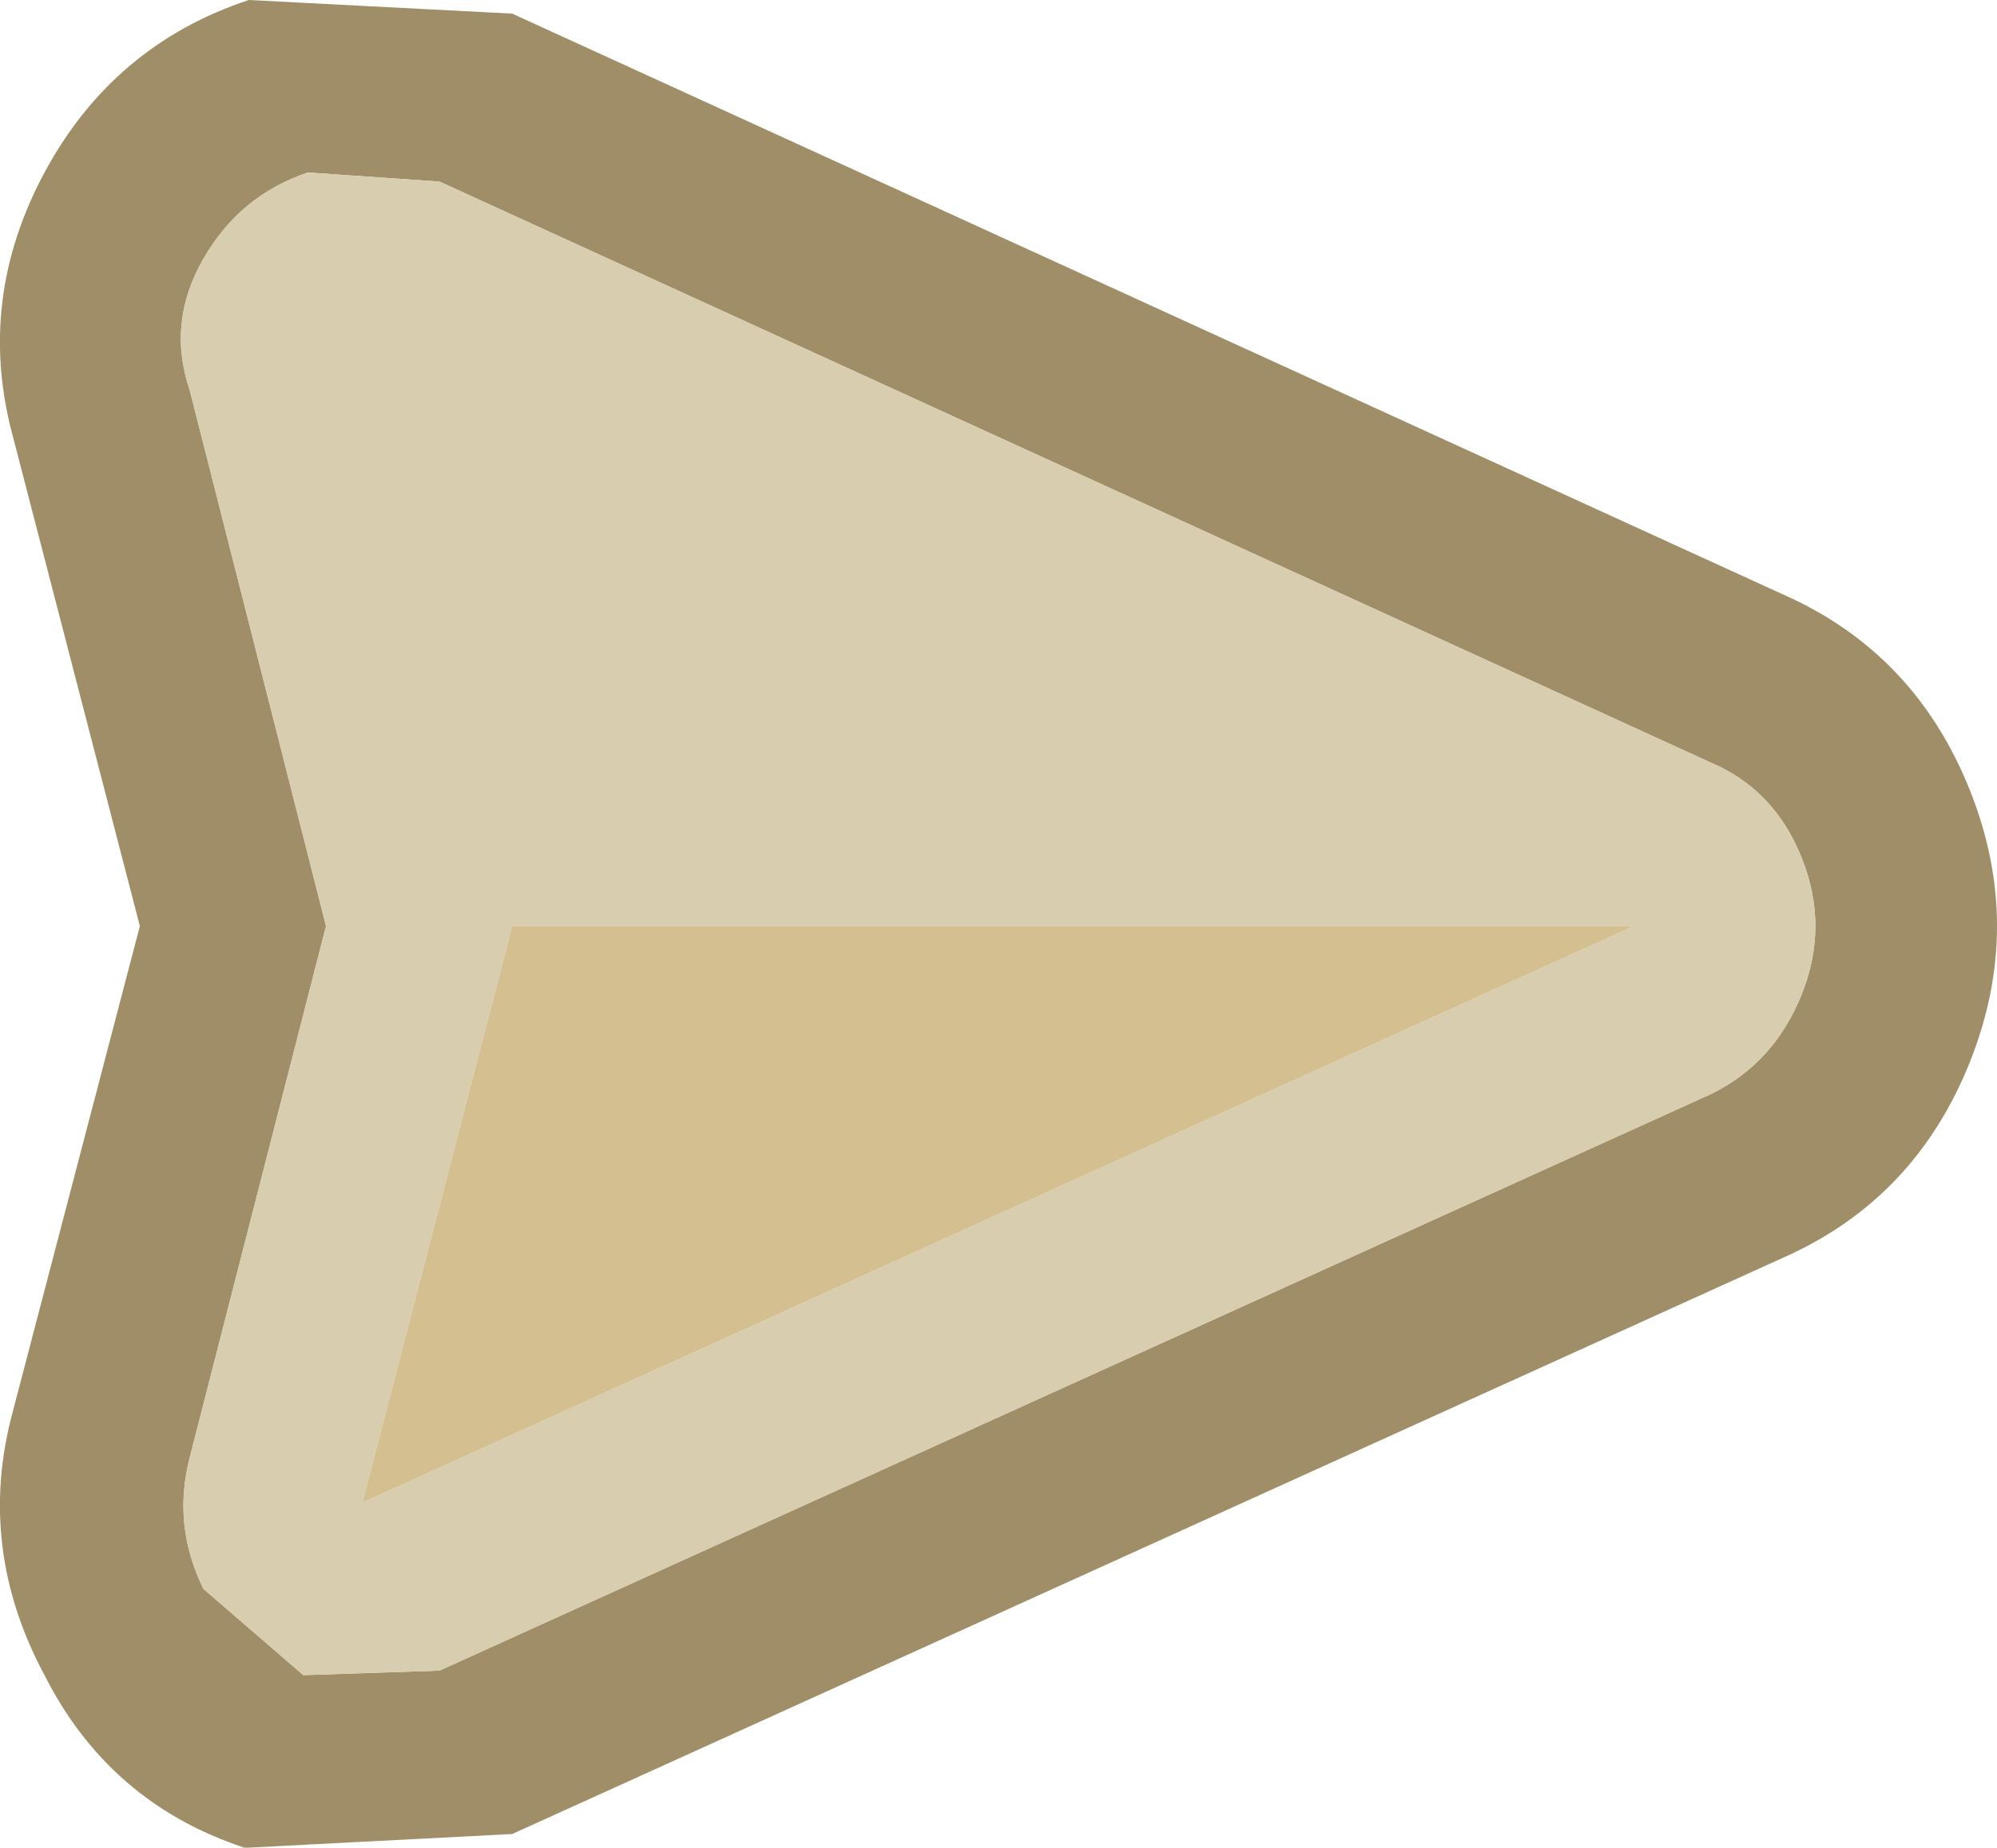 <?xml version="1.0" encoding="UTF-8"?><svg id="Calque_2" xmlns="http://www.w3.org/2000/svg" viewBox="0 0 21.99 20.35"><g id="Calque_1-2"><path d="M19.84,10.95c.2-.5.2-1,0-1.5s-.53-.85-1-1.05L4.84,2l-1.45-.1c-.5.17-.88.48-1.15.95-.27.47-.32.95-.15,1.45l1.5,5.9-1.5,5.85c-.13.5-.08.98.15,1.45l1.1.95,1.5-.05,14-6.35c.47-.23.8-.6,1-1.1M21.69,8.7c.4,1,.4,2,0,3s-1.08,1.72-2.05,2.15l-14,6.35-2.9.15h-.05c-1-.33-1.73-.97-2.2-1.9-.5-.93-.62-1.9-.35-2.9l1.4-5.35L.14,4.8C-.13,3.8-.01,2.83.49,1.9.99.97,1.74.33,2.74,0l2.9.15,14,6.4c.97.43,1.65,1.15,2.05,2.15" fill="#9f8e67"/><path d="M19.84,10.95c-.2.5-.53.87-1,1.1l-14,6.35-1.5.05-1.1-.95c-.23-.47-.28-.95-.15-1.45l1.5-5.85-1.5-5.9c-.17-.5-.12-.98.15-1.45.27-.47.65-.78,1.15-.95l1.45.1,14,6.4c.47.2.8.55,1,1.05s.2,1,0,1.5M3.99,16.55l14-6.35H5.64l-1.65,6.35" fill="#d9cdaf"/><path d="M3.99,16.55l1.65-6.35h12.35l-14,6.35" fill="#d3bf8f"/></g></svg>